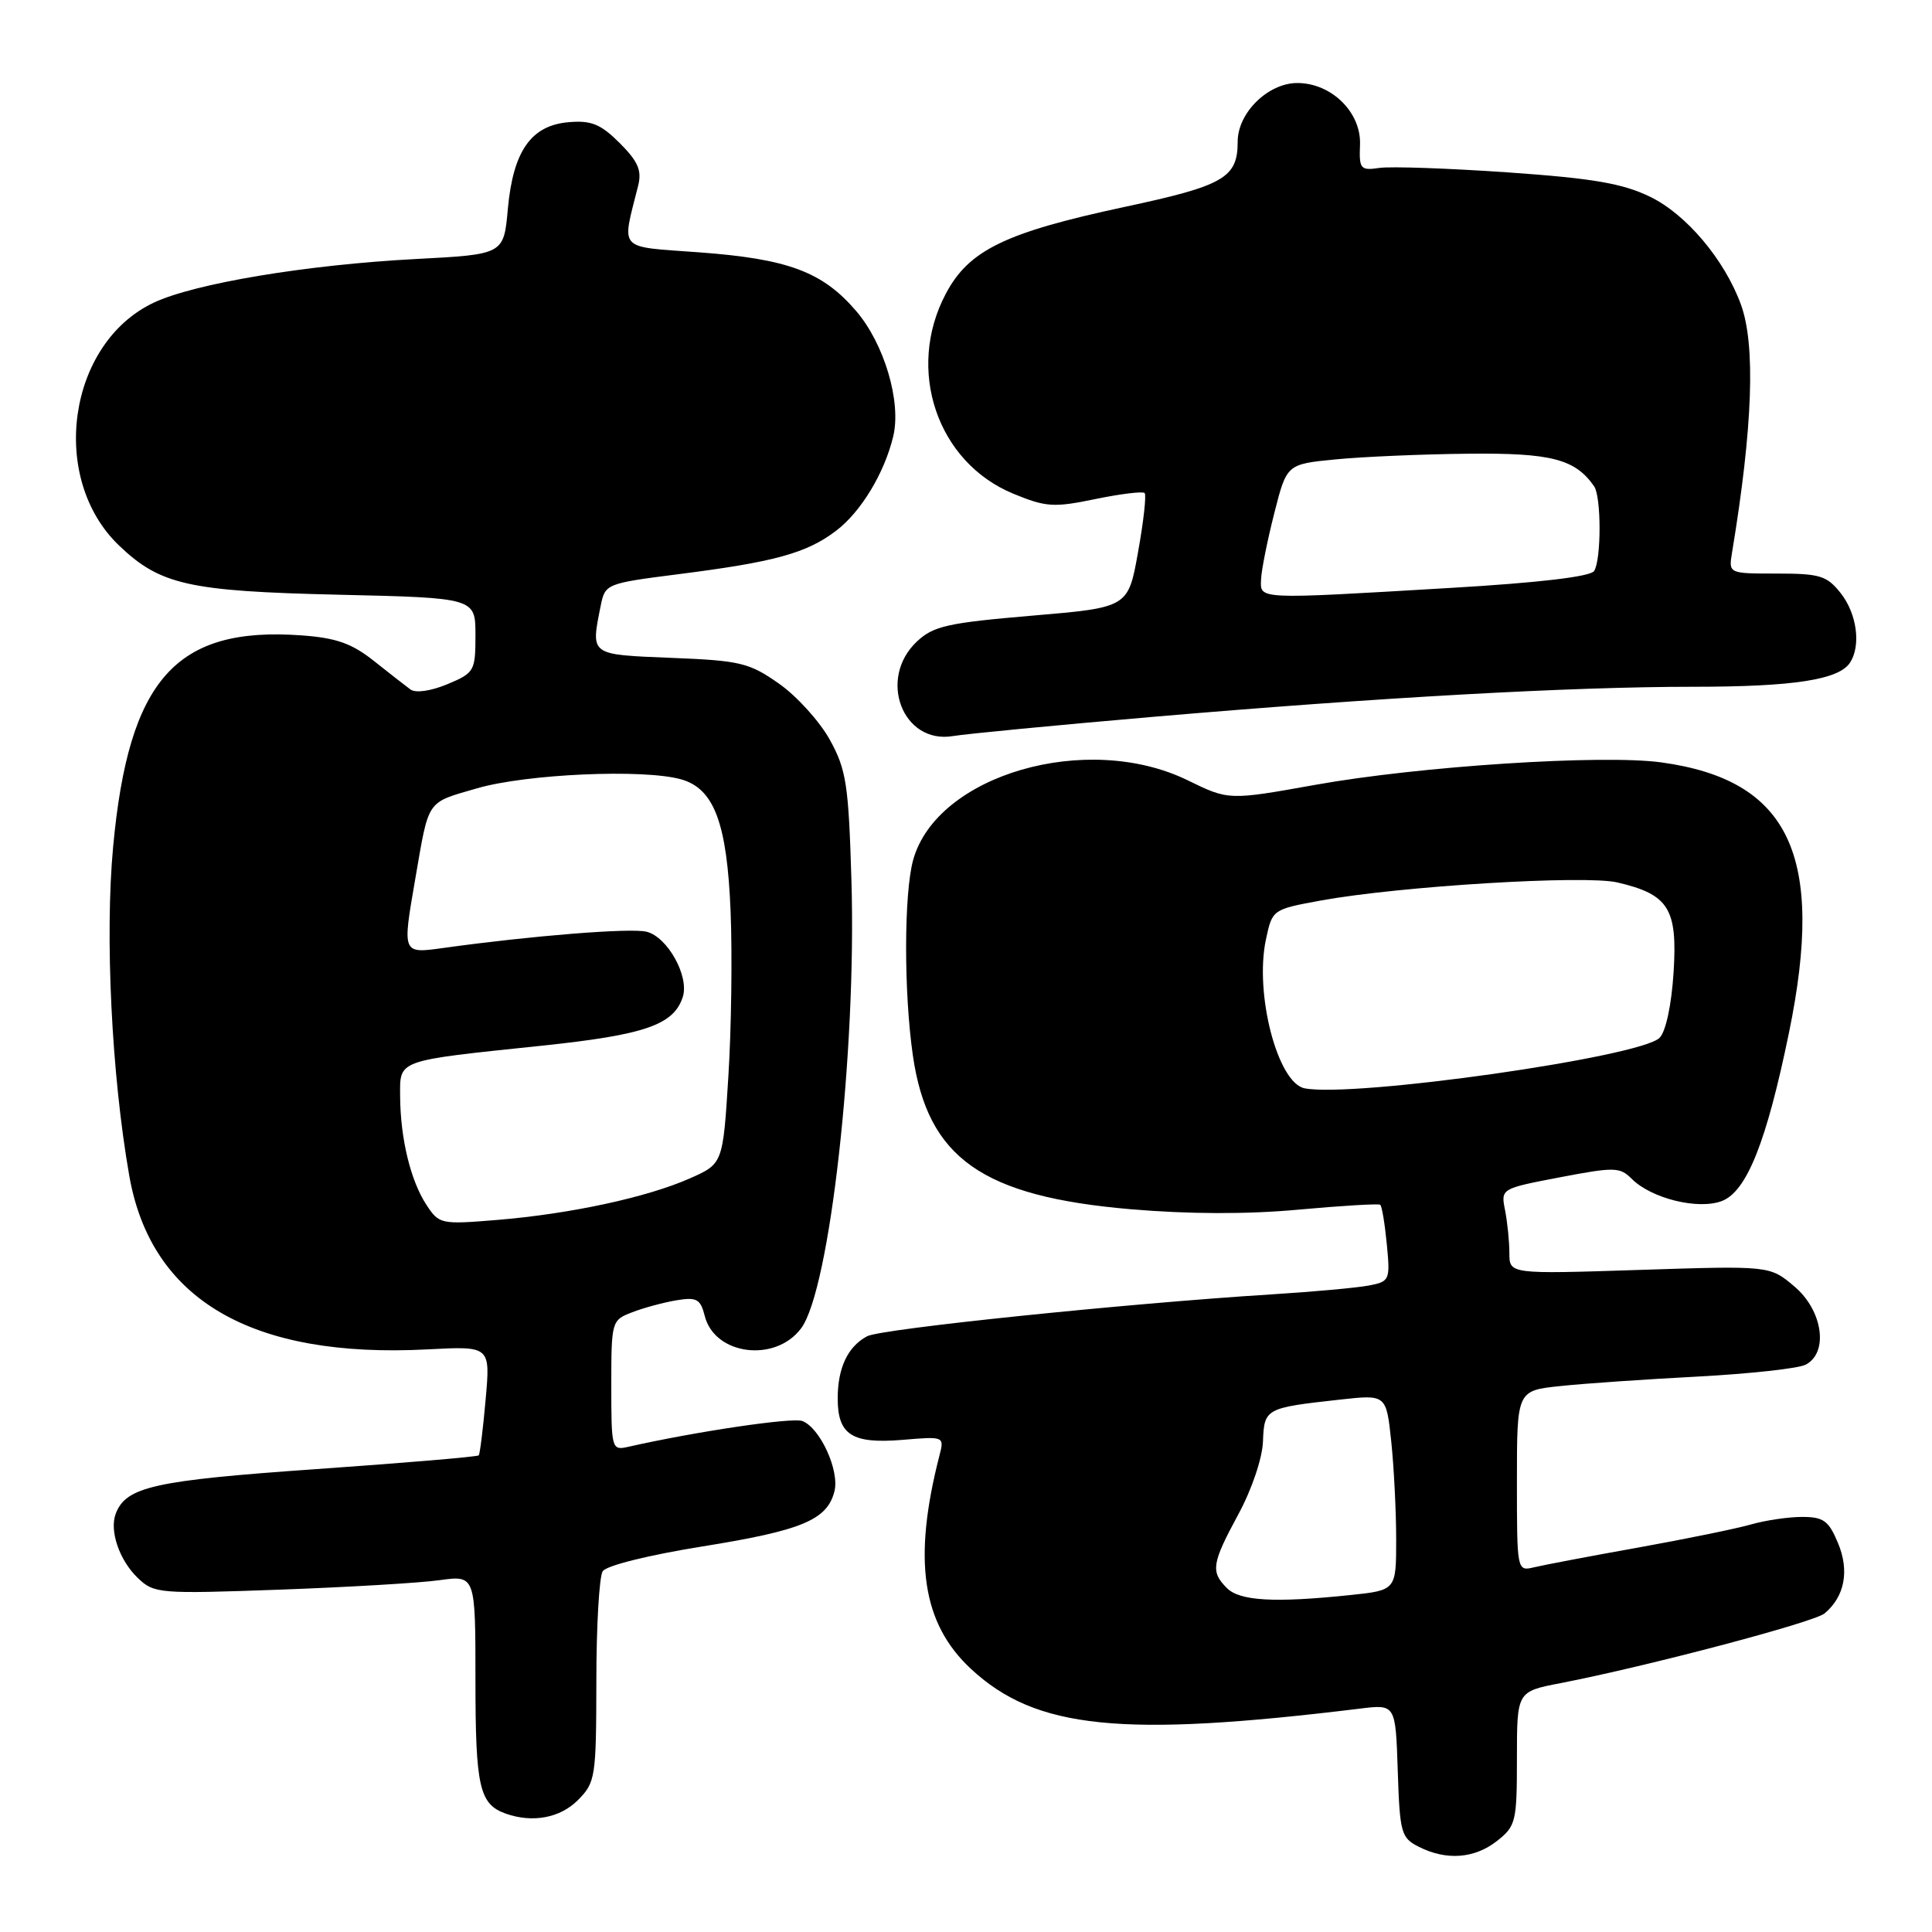 <?xml version="1.0" encoding="UTF-8" standalone="no"?>
<!DOCTYPE svg PUBLIC "-//W3C//DTD SVG 1.1//EN" "http://www.w3.org/Graphics/SVG/1.1/DTD/svg11.dtd" >
<svg xmlns="http://www.w3.org/2000/svg" xmlns:xlink="http://www.w3.org/1999/xlink" version="1.1" viewBox="0 0 256 256">
 <g >
 <path fill="currentColor"
d=" M 198.37 243.93 C 200.86 241.97 201.00 241.38 201.00 233.00 C 201.00 224.14 201.00 224.14 206.75 223.03 C 218.16 220.82 240.34 214.97 241.76 213.79 C 244.43 211.57 245.09 208.14 243.54 204.45 C 242.31 201.50 241.62 201.00 238.79 201.00 C 236.98 201.00 233.92 201.45 232.01 202.00 C 230.09 202.55 223.35 203.93 217.01 205.07 C 210.68 206.20 204.49 207.38 203.25 207.68 C 201.01 208.21 201.00 208.15 201.00 196.24 C 201.00 184.26 201.00 184.26 206.75 183.66 C 209.91 183.32 218.12 182.76 225.00 182.40 C 231.88 182.03 238.29 181.33 239.25 180.83 C 242.34 179.24 241.53 173.62 237.75 170.45 C 234.51 167.71 234.51 167.71 217.25 168.27 C 200.00 168.83 200.00 168.83 200.00 166.04 C 200.00 164.51 199.74 161.96 199.43 160.37 C 198.86 157.50 198.86 157.50 206.69 156.00 C 213.91 154.62 214.64 154.63 216.20 156.19 C 218.81 158.81 225.01 160.34 228.16 159.14 C 231.46 157.87 234.08 151.29 237.06 136.78 C 241.86 113.37 237.12 103.35 220.13 101.02 C 212.32 99.95 188.10 101.52 174.31 103.99 C 162.81 106.05 162.81 106.05 157.39 103.40 C 144.06 96.88 124.14 102.65 121.00 113.94 C 119.77 118.39 119.75 131.46 120.96 139.86 C 122.93 153.46 130.13 158.54 149.83 160.23 C 157.60 160.89 165.30 160.91 172.10 160.28 C 177.82 159.76 182.68 159.47 182.89 159.64 C 183.11 159.81 183.50 162.17 183.76 164.87 C 184.22 169.63 184.14 169.81 181.37 170.34 C 179.79 170.64 174.00 171.17 168.50 171.51 C 149.10 172.73 116.72 176.08 114.90 177.06 C 112.33 178.43 111.00 181.25 111.00 185.31 C 111.00 190.13 112.90 191.34 119.57 190.79 C 125.14 190.32 125.14 190.32 124.47 192.91 C 120.93 206.72 122.17 215.11 128.66 221.14 C 137.26 229.12 148.55 230.27 180.21 226.40 C 184.92 225.82 184.92 225.82 185.21 234.64 C 185.48 242.90 185.66 243.53 188.00 244.71 C 191.66 246.56 195.38 246.28 198.37 243.93 Z  M 76.55 238.55 C 78.90 236.19 79.00 235.57 79.02 222.80 C 79.02 215.48 79.40 208.91 79.86 208.20 C 80.33 207.45 85.97 206.05 93.08 204.91 C 106.28 202.79 109.61 201.40 110.57 197.60 C 111.26 194.85 108.67 189.20 106.31 188.29 C 105.00 187.79 92.17 189.69 83.25 191.71 C 81.05 192.21 81.00 192.02 81.00 183.58 C 81.00 175.09 81.04 174.93 83.75 173.89 C 85.26 173.30 87.90 172.59 89.61 172.30 C 92.32 171.85 92.81 172.12 93.38 174.36 C 94.68 179.57 102.74 180.60 106.16 176.00 C 109.96 170.88 113.50 139.31 112.82 116.68 C 112.44 103.90 112.14 101.99 109.95 98.01 C 108.60 95.58 105.57 92.23 103.21 90.58 C 99.28 87.82 98.10 87.53 88.96 87.17 C 78.08 86.73 78.28 86.87 79.59 80.29 C 80.18 77.36 80.30 77.31 89.84 76.09 C 102.62 74.47 106.85 73.31 110.76 70.35 C 114.07 67.85 117.19 62.70 118.36 57.81 C 119.45 53.26 117.18 45.58 113.46 41.23 C 108.99 36.00 104.42 34.30 92.56 33.43 C 81.72 32.63 82.37 33.34 84.55 24.64 C 85.07 22.59 84.56 21.41 82.12 18.96 C 79.60 16.45 78.36 15.93 75.36 16.19 C 70.37 16.61 67.99 20.01 67.29 27.70 C 66.75 33.71 66.75 33.71 55.12 34.32 C 40.63 35.08 25.79 37.55 20.36 40.11 C 8.98 45.49 6.43 63.34 15.77 72.28 C 21.21 77.49 24.98 78.34 44.75 78.80 C 63.00 79.22 63.00 79.22 63.00 84.16 C 63.00 88.92 62.86 89.16 59.28 90.66 C 57.09 91.57 55.08 91.86 54.39 91.36 C 53.75 90.89 51.56 89.18 49.52 87.56 C 46.61 85.25 44.53 84.52 39.94 84.19 C 23.30 82.99 17.05 90.00 14.99 112.21 C 13.89 124.01 14.78 142.35 17.12 155.74 C 19.99 172.24 33.33 180.02 56.65 178.80 C 64.98 178.36 64.98 178.36 64.35 185.43 C 64.01 189.32 63.59 192.65 63.44 192.84 C 63.28 193.03 53.56 193.85 41.83 194.67 C 20.41 196.17 16.71 197.00 15.34 200.56 C 14.47 202.82 15.81 206.74 18.26 209.09 C 20.42 211.16 21.08 211.21 37.00 210.64 C 46.08 210.31 55.64 209.75 58.25 209.38 C 63.00 208.73 63.00 208.73 63.00 222.67 C 63.00 236.78 63.52 239.06 67.00 240.31 C 70.55 241.57 74.19 240.90 76.55 238.55 Z  M 152.50 95.01 C 182.61 92.42 208.09 91.00 224.37 91.00 C 237.69 91.00 243.71 90.07 245.16 87.77 C 246.61 85.49 246.04 81.33 243.93 78.63 C 242.07 76.28 241.18 76.00 235.45 76.00 C 229.05 76.00 229.05 76.00 229.50 73.25 C 232.26 56.57 232.64 45.66 230.67 40.32 C 228.49 34.38 223.42 28.38 218.64 26.07 C 214.99 24.30 211.08 23.63 199.77 22.84 C 191.92 22.30 184.28 22.03 182.79 22.25 C 180.26 22.62 180.08 22.40 180.21 19.16 C 180.37 14.88 176.42 11.00 171.90 11.00 C 168.02 11.00 164.00 14.95 164.00 18.76 C 164.00 23.56 162.20 24.60 149.00 27.42 C 133.18 30.81 128.38 33.14 125.32 38.93 C 120.01 48.97 124.16 61.25 134.27 65.42 C 138.59 67.20 139.63 67.27 145.13 66.13 C 148.47 65.44 151.42 65.08 151.67 65.33 C 151.92 65.58 151.53 69.10 150.80 73.14 C 149.49 80.50 149.49 80.50 136.74 81.58 C 125.58 82.53 123.68 82.95 121.50 85.00 C 116.26 89.92 119.60 98.66 126.29 97.53 C 128.05 97.24 139.85 96.10 152.50 95.01 Z  M 162.57 210.43 C 160.39 208.25 160.56 207.17 164.10 200.63 C 165.87 197.36 167.27 193.22 167.35 191.00 C 167.52 186.62 167.66 186.55 177.60 185.45 C 183.69 184.78 183.69 184.78 184.35 191.03 C 184.71 194.48 185.00 200.31 185.00 204.00 C 185.00 210.72 185.00 210.72 178.85 211.36 C 168.89 212.40 164.28 212.14 162.57 210.43 Z  M 172.88 144.21 C 169.30 143.53 166.21 131.68 167.74 124.50 C 168.59 120.51 168.60 120.50 175.04 119.32 C 185.46 117.42 210.05 115.92 214.32 116.93 C 221.12 118.52 222.29 120.40 221.76 128.82 C 221.48 133.19 220.73 136.69 219.90 137.52 C 217.32 140.08 179.41 145.47 172.88 144.21 Z  M 56.51 159.66 C 54.41 156.46 53.06 150.88 53.02 145.33 C 53.00 140.36 52.34 140.60 71.80 138.56 C 85.50 137.12 89.29 135.80 90.48 132.08 C 91.34 129.35 88.45 124.15 85.68 123.46 C 83.59 122.93 70.40 123.99 58.75 125.61 C 53.27 126.37 53.30 126.43 55.03 116.43 C 56.87 105.78 56.43 106.43 63.23 104.45 C 69.80 102.55 85.24 101.87 90.23 103.26 C 94.63 104.49 96.34 109.06 96.81 120.82 C 97.04 126.49 96.91 136.32 96.51 142.67 C 95.79 154.21 95.79 154.21 91.37 156.16 C 85.71 158.66 75.57 160.85 65.86 161.65 C 58.42 162.26 58.19 162.21 56.51 159.66 Z  M 167.10 76.75 C 167.15 75.51 167.94 71.58 168.85 68.00 C 170.50 61.50 170.50 61.50 177.00 60.87 C 180.57 60.52 188.46 60.18 194.53 60.12 C 205.54 60.00 208.72 60.82 211.23 64.44 C 212.19 65.82 212.19 74.16 211.23 75.66 C 210.75 76.41 203.89 77.22 192.07 77.91 C 166.37 79.43 166.98 79.46 167.10 76.75 Z "/>
</g>
</svg>